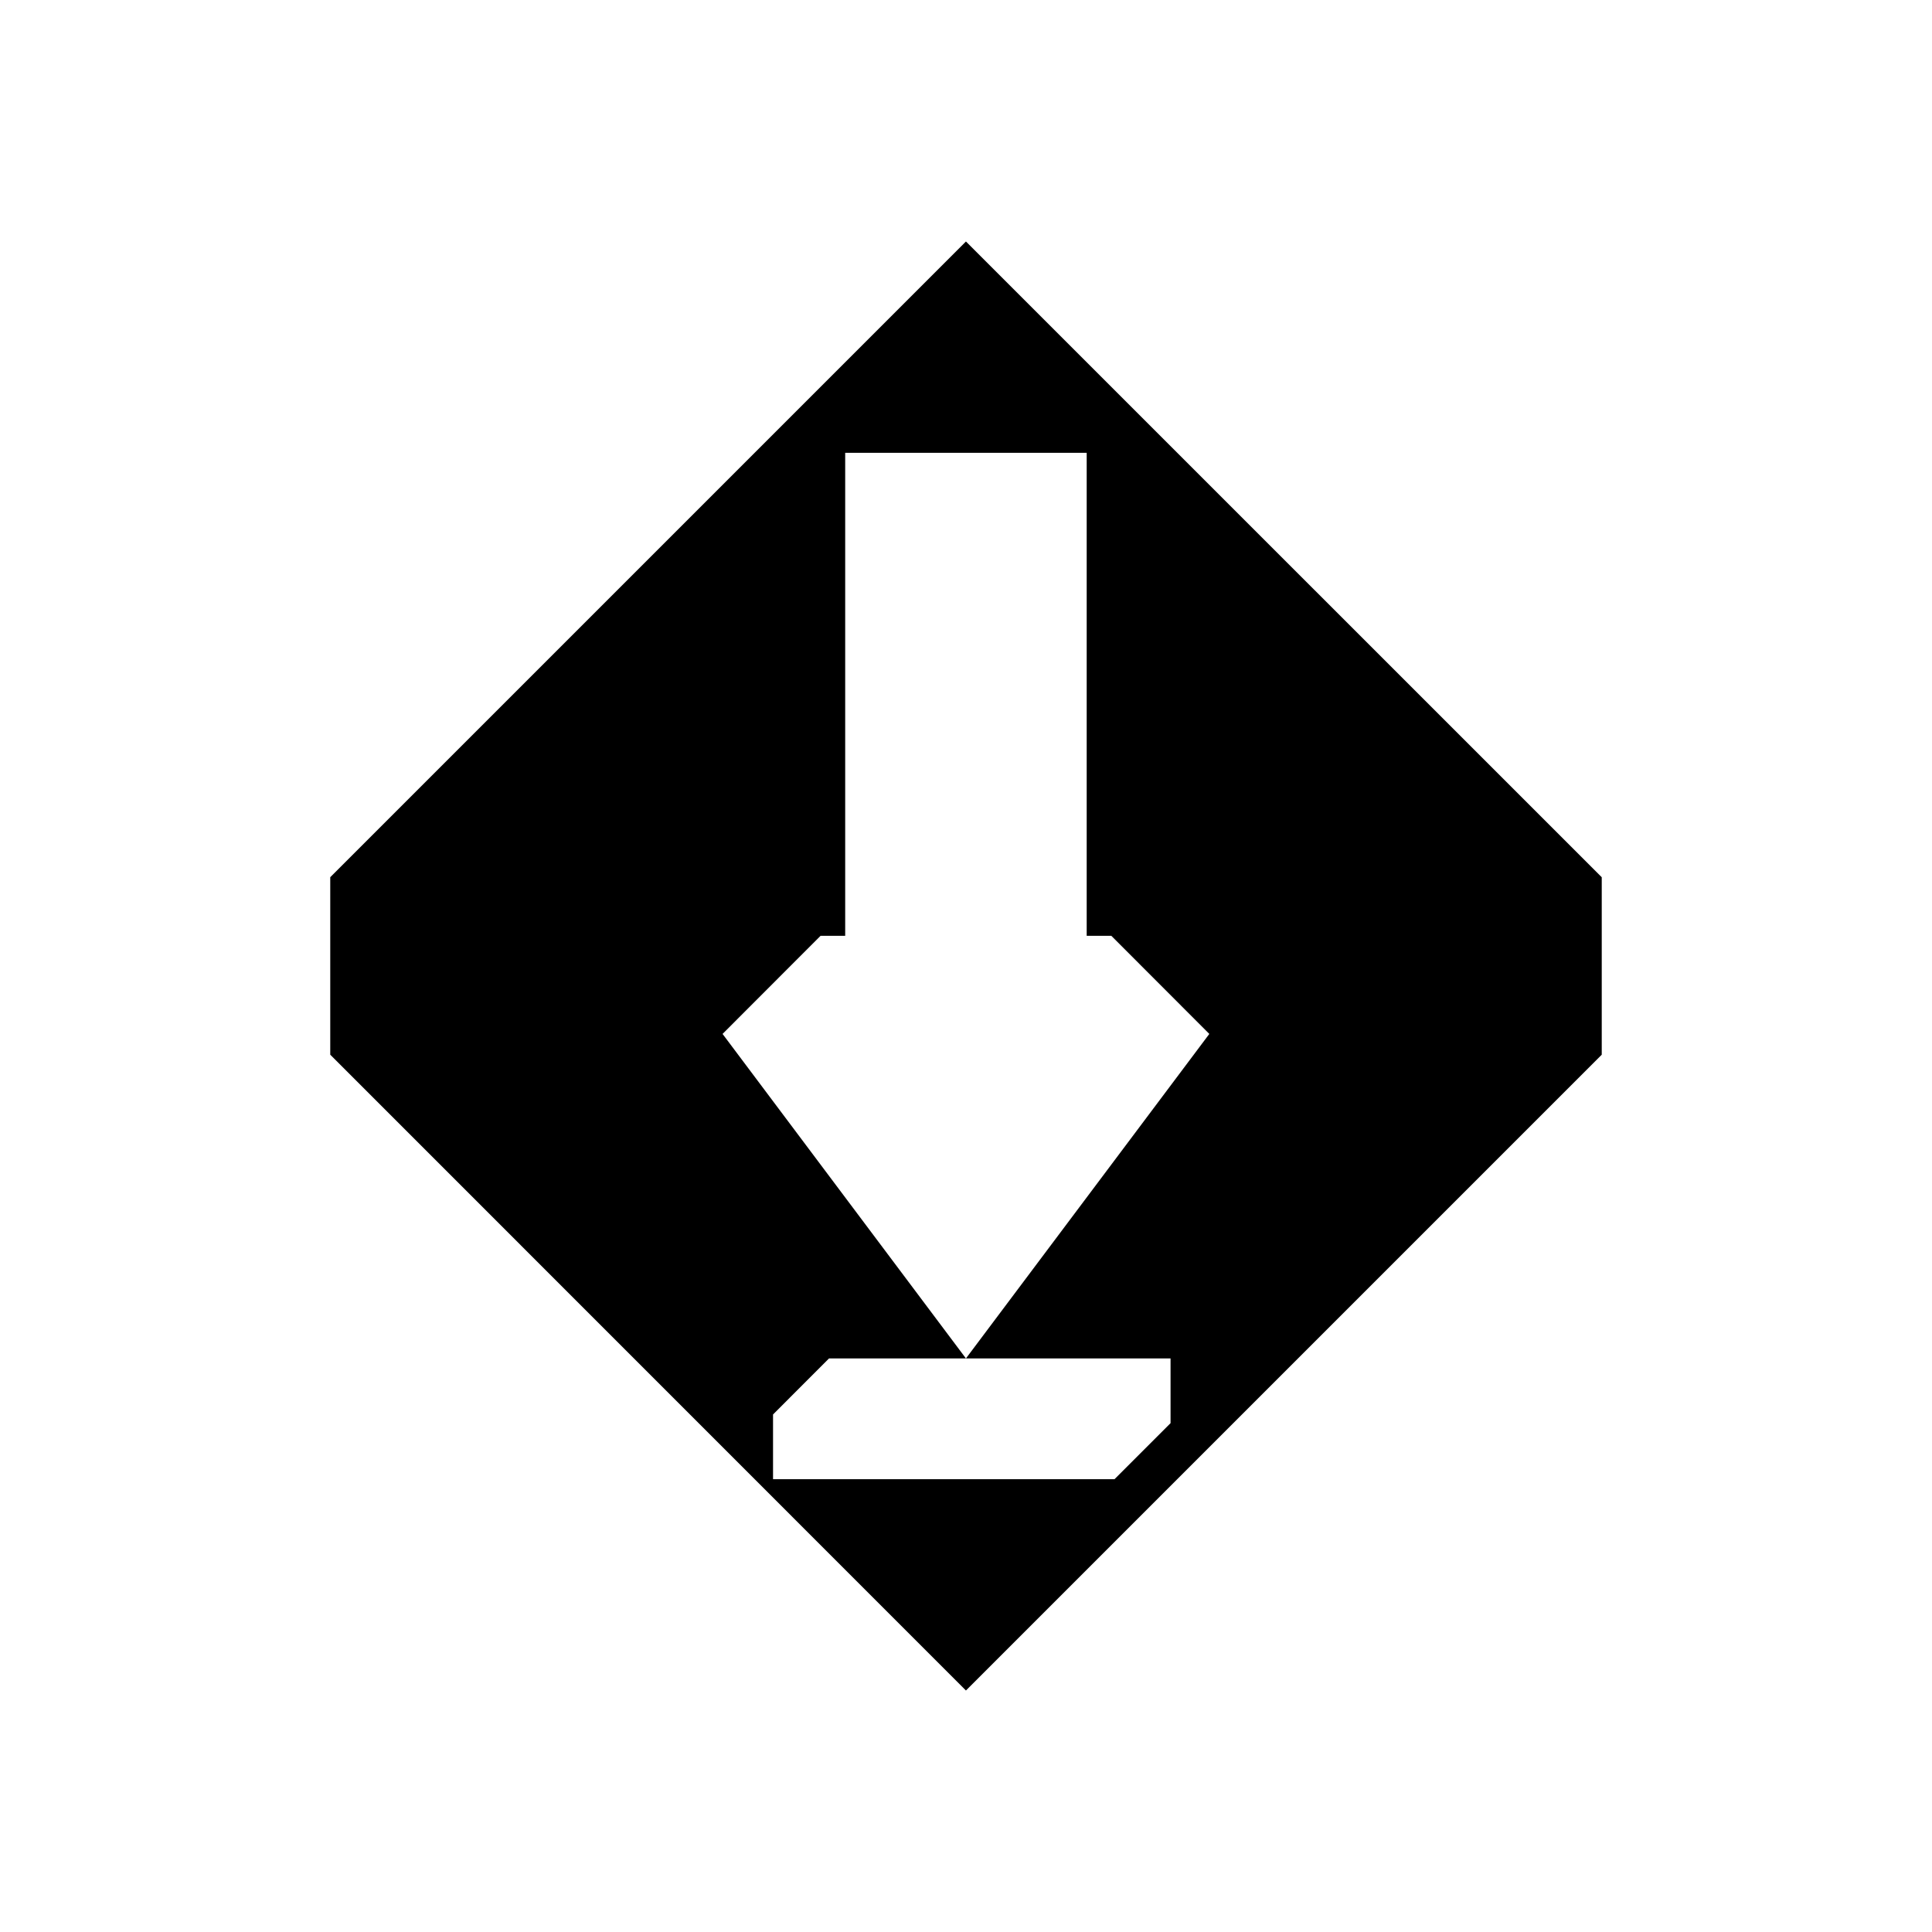 <?xml version="1.0" encoding="UTF-8" standalone="no"?>
<svg
   xmlns:dc="http://purl.org/dc/elements/1.1/"
   xmlns:cc="http://creativecommons.org/ns#"
   xmlns:rdf="http://www.w3.org/1999/02/22-rdf-syntax-ns#"
   xmlns:svg="http://www.w3.org/2000/svg"
   xmlns="http://www.w3.org/2000/svg"
   xmlns:sodipodi="http://sodipodi.sourceforge.net/DTD/sodipodi-0.dtd"
   xmlns:inkscape="http://www.inkscape.org/namespaces/inkscape"
   width="32"
   height="32"
   version="1.1"
   id="svg12"
   sodipodi:docname="kget.svg"
   inkscape:version="0.92.5 (2060ec1f9f, 2020-04-08)">
                        <style
     id="current-color-scheme" />
  <defs
     id="defs16" />
  <sodipodi:namedview
     pagecolor="#ffffff"
     bordercolor="#666666"
     borderopacity="1"
     objecttolerance="10"
     gridtolerance="10"
     guidetolerance="10"
     inkscape:pageopacity="0"
     inkscape:pageshadow="2"
     inkscape:window-width="1720"
     inkscape:window-height="1298"
     id="namedview14"
     showgrid="false"
     showguides="false"
     inkscape:guide-bbox="true"
     inkscape:zoom="14.75"
     inkscape:cx="18.784444"
     inkscape:cy="23.371805"
     inkscape:window-x="0"
     inkscape:window-y="0"
     inkscape:window-maximized="0"
     inkscape:current-layer="svg12">
    <sodipodi:guide
       position="16,10"
       orientation="-0.8,-0.6"
       id="guide846"
       inkscape:locked="false" />
    <sodipodi:guide
       position="16,10"
       orientation="-0.8,0.6"
       id="guide848"
       inkscape:locked="false" />
    <sodipodi:guide
       position="21.25,17"
       orientation="0,1"
       id="guide850"
       inkscape:locked="false" />
    <sodipodi:guide
       position="14,25"
       orientation="1,0"
       id="guide852"
       inkscape:locked="false" />
    <sodipodi:guide
       position="18,25"
       orientation="0,1"
       id="guide854"
       inkscape:locked="false" />
    <sodipodi:guide
       position="18,17"
       orientation="1,0"
       id="guide856"
       inkscape:locked="false" />
  </sodipodi:namedview>
  <g
     id="22-22-kget"
     transform="translate(32,10)">
    <path
       style="opacity:0.001"
       d="m 0.25,0 h 21.5 C 21.889,0 22,0.111 22,0.25 V 21.75 C 22,21.889 21.888,22 21.75,22 H 0.25 C 0.112,22 0,21.889 0,21.75 V 0.25 C 0,0.112 0.112,0 0.25,0 Z"
       id="path2" />
    <path
       inkscape:connector-curvature="0"
       style="fill:currentColor"
       d="M 10.999,3 3.98,10.02 v 1.96 L 10.999,19 18.02,11.979 V 10.02 Z M 9.666,5.333 h 2.667 v 5.333 h 0.272 l 1.082,1.083 -2.687,3.583 h 2.259 v 0.715 L 12.64,16.667 H 8.869 v -0.715 l 0.618,-0.618 h 1.512 l -2.687,-3.583 1.082,-1.083 h 0.272 z"
       id="path1038-3"
       class="ColorScheme-Text" />
  </g>
  <g
     id="kget">
    <path
       style="opacity:0.001"
       d="M 0.364,0 H 31.636 c 0.201,0 0.364,0.162 0.364,0.364 V 31.636 c 0,0.201 -0.162,0.364 -0.364,0.364 H 0.364 C 0.162,32 0,31.838 0,31.636 V 0.364 C 0,0.162 0.162,0 0.364,0 Z"
       id="path7" />
    <path
       inkscape:connector-curvature="0"
       style="fill:currentColor"
       d="M 15.999,4 5.47,14.529 V 17.469 L 15.999,28 26.53,17.469 v -2.939 z m -2,3.5 h 4 V 15.5 h 0.408 l 1.623,1.625 -4.031,5.375 h 3.389 v 1.072 L 18.46,24.5 h -5.656 V 23.428 L 13.731,22.5 h 2.268 L 11.968,17.125 13.591,15.5 h 0.408 z"
       id="path1038"
       class="ColorScheme-Text" />
  </g>
</svg>
